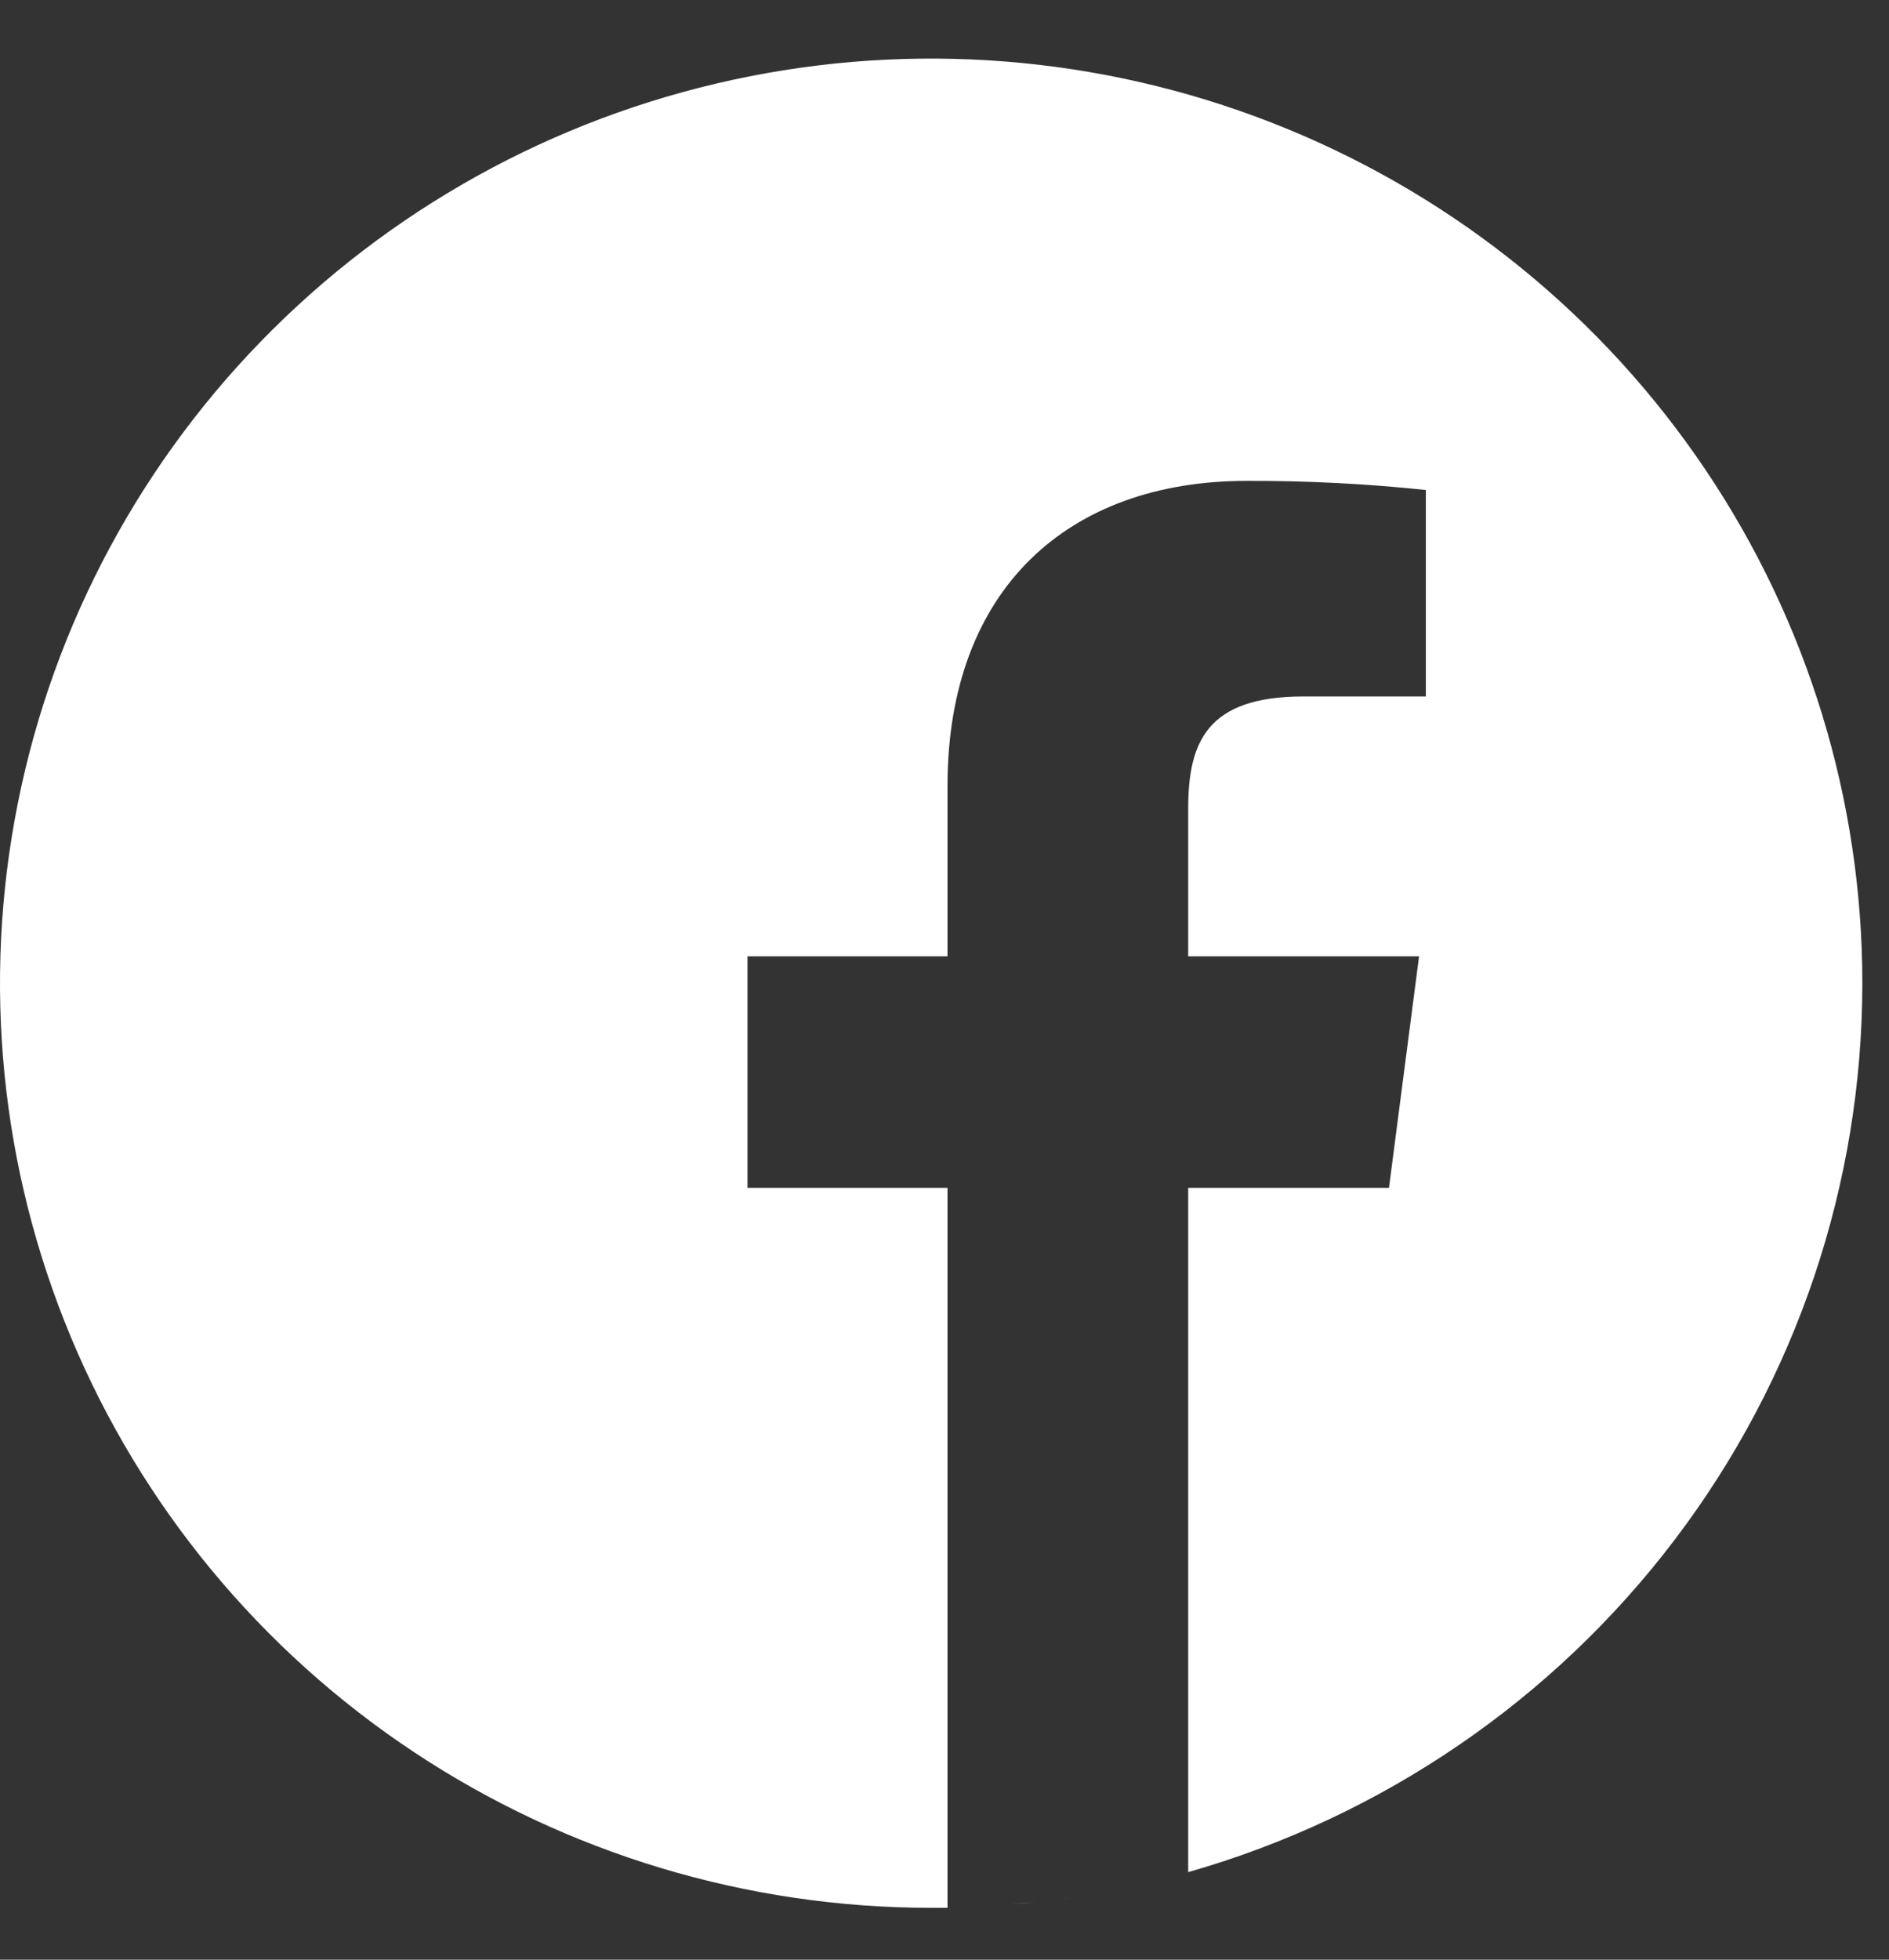 <svg width="27" height="28" viewBox="0 0 27 28" fill="none" xmlns="http://www.w3.org/2000/svg">
<rect x="0" y="0" width="27" height="28" fill="#333333" stroke="none"/>
<path d="M15.455 27.087C15.345 27.104 15.233 27.12 15.121 27.135C15.235 27.12 15.346 27.104 15.455 27.087Z" fill="white"/>
<path d="M15.721 27.042L15.562 27.069L15.721 27.042Z" fill="white"/>
<path d="M14.824 27.174C14.694 27.187 14.564 27.199 14.433 27.21C14.564 27.2 14.694 27.188 14.824 27.174Z" fill="white"/>
<path d="M15.079 27.142L14.892 27.165L15.079 27.142Z" fill="white"/>
<path d="M16.083 26.971L15.945 26.999L16.083 26.971Z" fill="white"/>
<path d="M16.982 26.749L16.869 26.778L16.982 26.749Z" fill="white"/>
<path d="M16.71 26.823L16.587 26.853L16.71 26.823Z" fill="white"/>
<path d="M16.355 26.911L16.224 26.939L16.355 26.911Z" fill="white"/>
<path d="M14.428 27.212L14.22 27.227L14.428 27.212Z" fill="white"/>
<path d="M26.619 14.048C26.619 11.435 25.838 8.881 24.375 6.709C22.913 4.536 20.834 2.843 18.402 1.843C15.971 0.843 13.294 0.581 10.713 1.091C8.131 1.601 5.76 2.859 3.898 4.707C2.037 6.554 0.769 8.908 0.256 11.471C-0.258 14.034 0.006 16.69 1.013 19.104C2.02 21.518 3.726 23.581 5.915 25.033C8.104 26.484 10.677 27.259 13.309 27.259C13.387 27.259 13.465 27.259 13.543 27.259V16.972H10.684V13.664H13.543V11.23C13.543 8.407 15.279 6.871 17.816 6.871C18.673 6.868 19.529 6.911 20.38 7.001V9.951H18.631C17.251 9.951 16.983 10.602 16.983 11.557V13.664H20.283L19.853 16.972H16.983V26.749C19.76 25.956 22.201 24.288 23.939 21.997C25.678 19.706 26.618 16.916 26.619 14.048Z" fill="white"/>
<path d="M14.189 27.23C14.05 27.239 13.911 27.246 13.771 27.251C13.911 27.246 14.05 27.239 14.189 27.23Z" fill="white"/>
<path d="M13.765 27.251L13.544 27.255L13.765 27.251Z" fill="white"/>
</svg>
